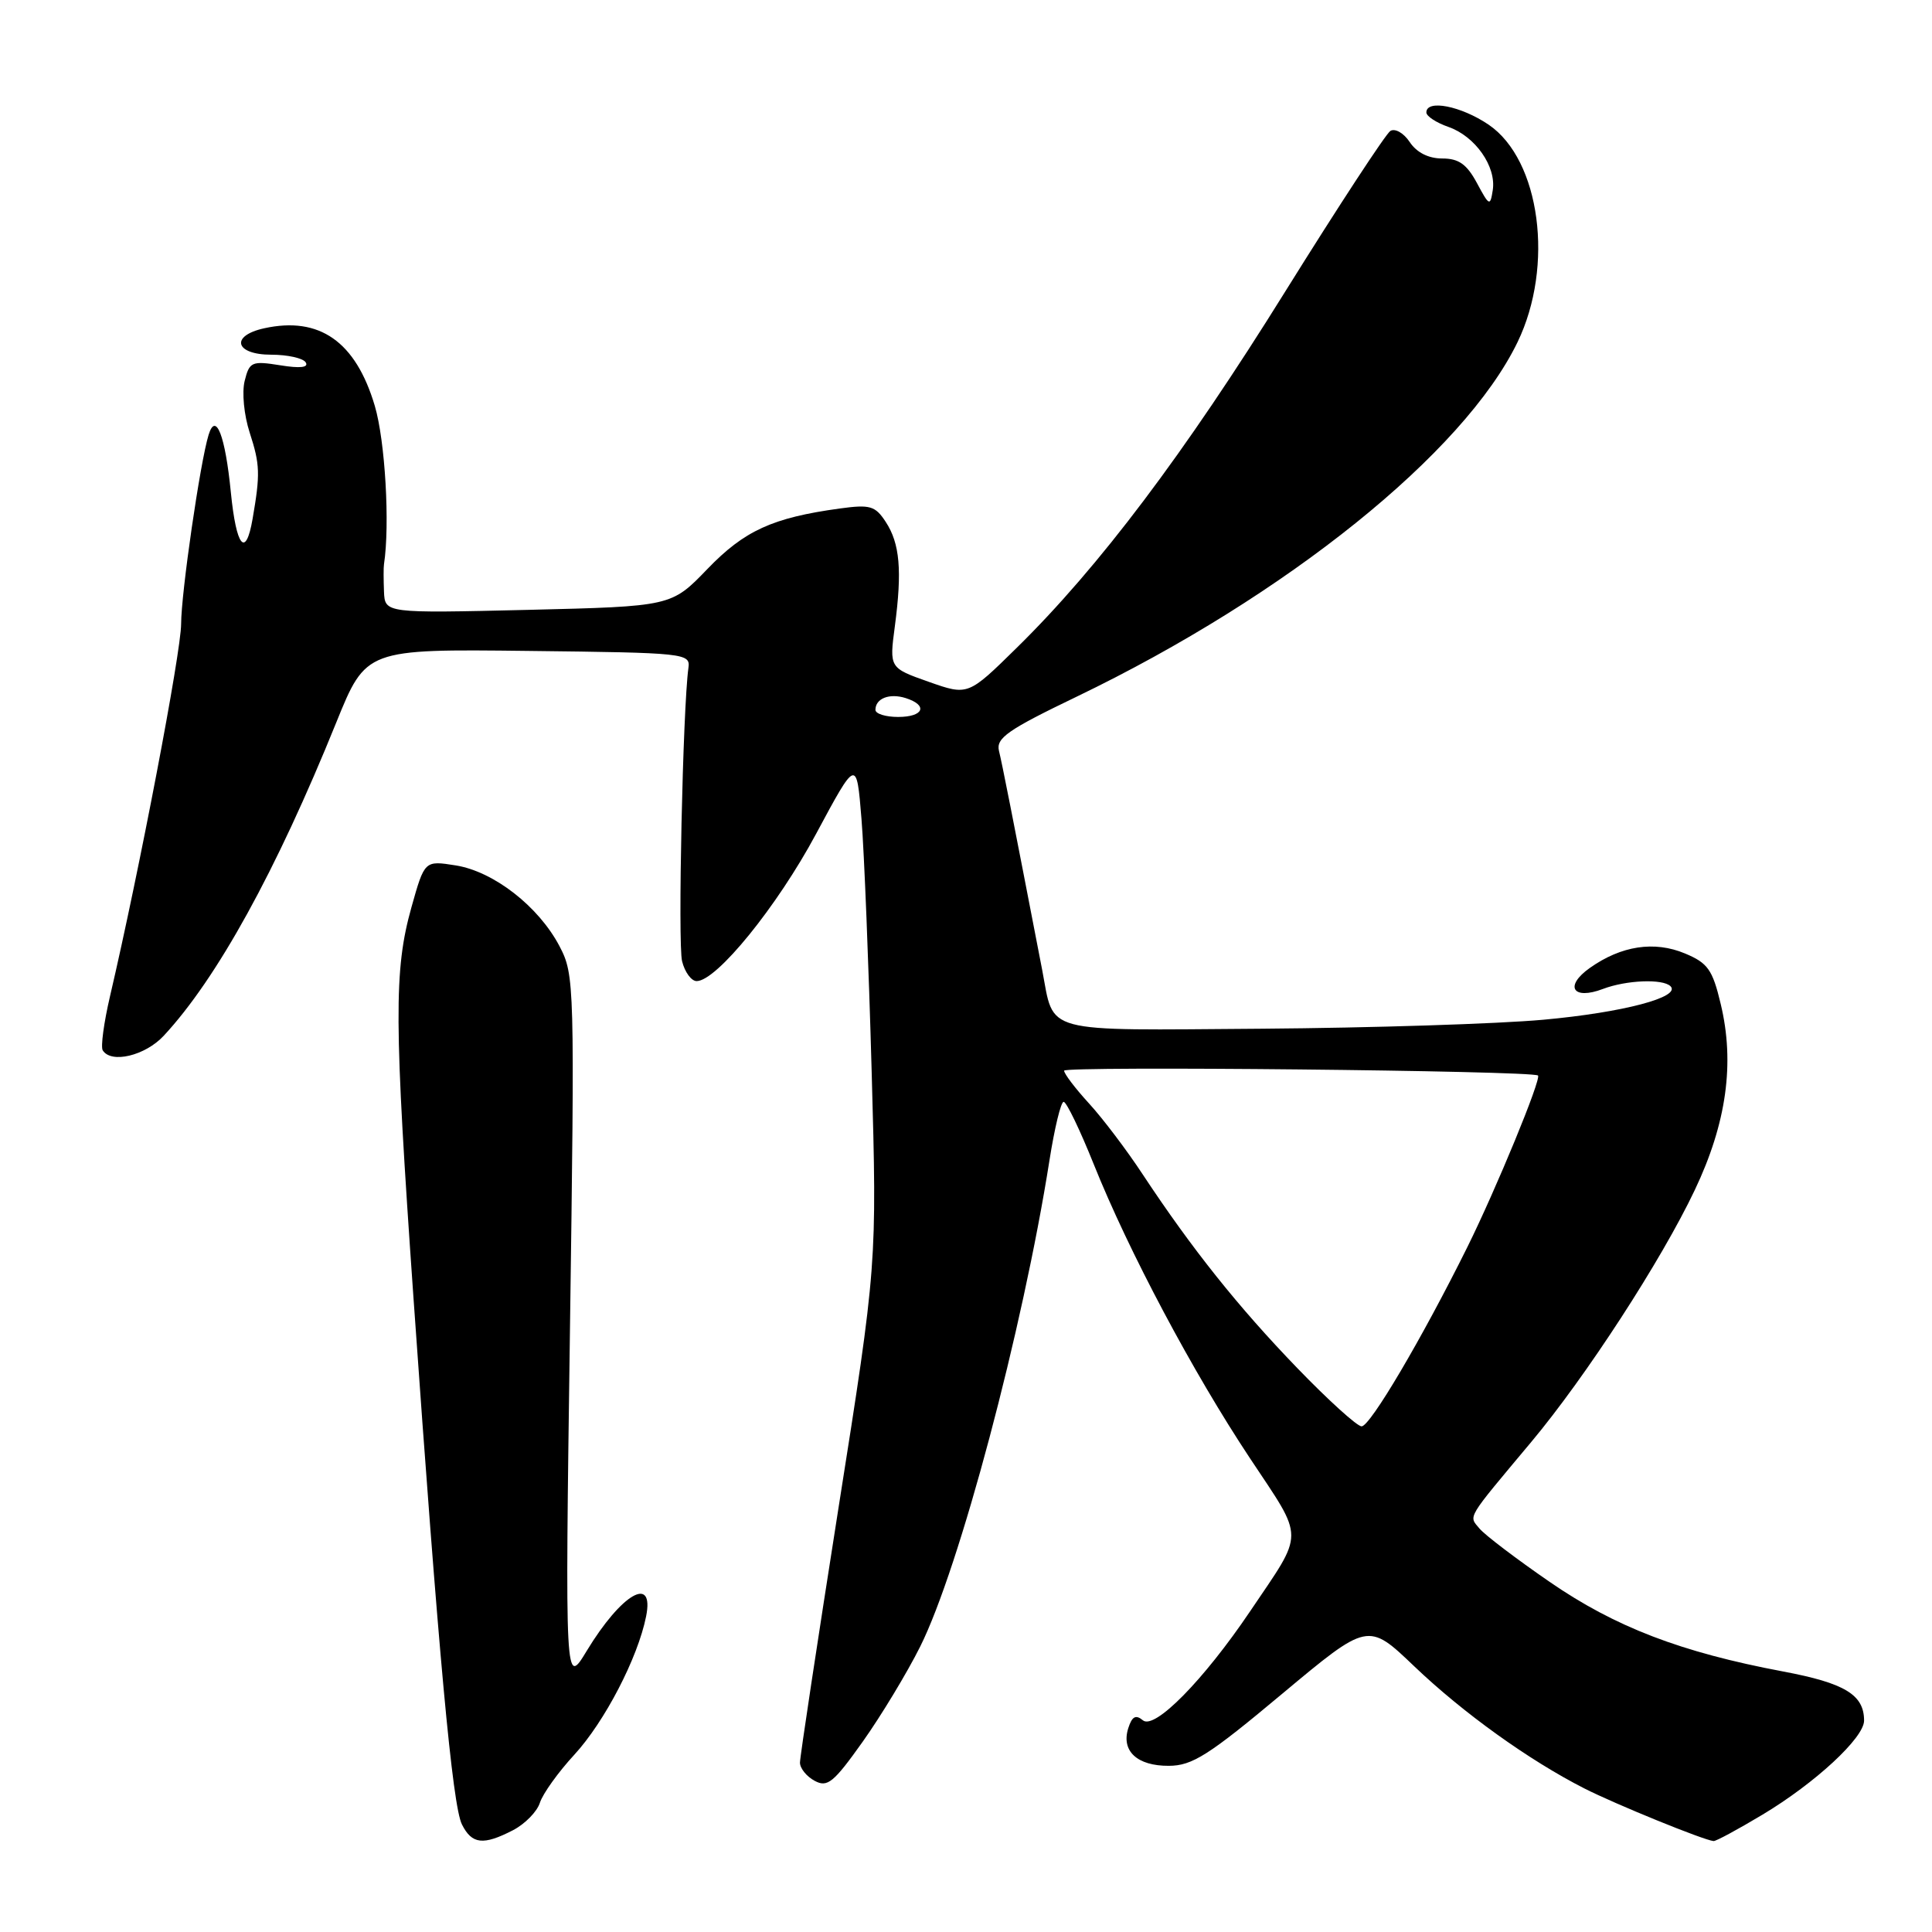 <?xml version="1.0" encoding="UTF-8" standalone="no"?>
<!DOCTYPE svg PUBLIC "-//W3C//DTD SVG 1.1//EN" "http://www.w3.org/Graphics/SVG/1.1/DTD/svg11.dtd" >
<svg xmlns="http://www.w3.org/2000/svg" xmlns:xlink="http://www.w3.org/1999/xlink" version="1.1" viewBox="0 0 256 256">
 <g >
 <path fill="currentColor"
d=" M 67.98 242.51 C 69.56 241.69 71.17 240.05 71.54 238.87 C 71.92 237.68 73.97 234.82 76.10 232.51 C 80.12 228.14 84.51 219.69 85.61 214.19 C 86.73 208.62 82.35 211.16 77.75 218.74 C 74.87 223.50 74.87 223.50 75.52 176.38 C 76.16 130.25 76.13 129.19 74.14 125.38 C 71.37 120.10 65.41 115.47 60.38 114.67 C 56.26 114.02 56.26 114.02 54.52 120.21 C 52.18 128.57 52.21 135.22 54.79 172.00 C 58.11 219.23 59.95 239.25 61.21 241.75 C 62.53 244.38 64.03 244.55 67.98 242.51 Z  M 233.56 240.44 C 240.53 236.26 247.00 230.27 247.00 227.99 C 247.00 224.56 244.45 223.02 236.27 221.48 C 222.72 218.93 214.02 215.59 205.34 209.61 C 200.93 206.57 196.74 203.39 196.04 202.54 C 194.59 200.80 194.19 201.48 202.89 191.08 C 210.12 182.44 220.15 167.00 224.57 157.68 C 228.78 148.83 229.89 140.86 228.00 133.02 C 226.92 128.48 226.29 127.60 223.27 126.34 C 219.21 124.64 214.83 125.31 210.67 128.25 C 207.23 130.68 208.40 132.56 212.40 131.04 C 215.51 129.86 220.33 129.67 221.35 130.68 C 222.79 132.12 215.06 134.16 204.50 135.12 C 198.45 135.67 181.67 136.20 167.21 136.31 C 137.67 136.52 139.74 137.08 138.09 128.50 C 134.08 107.75 132.80 101.24 132.37 99.50 C 131.96 97.80 133.50 96.72 142.69 92.30 C 170.47 78.92 193.97 60.02 201.08 45.34 C 205.97 35.24 204.10 21.18 197.25 16.52 C 193.59 14.04 189.00 13.14 189.00 14.90 C 189.00 15.40 190.32 16.26 191.93 16.82 C 195.48 18.06 198.28 22.06 197.80 25.19 C 197.46 27.37 197.34 27.31 195.70 24.25 C 194.35 21.75 193.29 21.00 191.10 21.00 C 189.28 21.00 187.72 20.21 186.80 18.83 C 186.01 17.63 184.86 16.97 184.23 17.35 C 183.62 17.74 177.35 27.31 170.30 38.63 C 156.91 60.16 145.61 75.15 134.72 85.84 C 128.27 92.18 128.27 92.18 123.05 90.34 C 117.84 88.50 117.84 88.50 118.57 83.00 C 119.55 75.60 119.24 72.01 117.36 69.15 C 115.97 67.02 115.29 66.83 111.27 67.38 C 102.37 68.60 98.63 70.31 93.73 75.40 C 88.96 80.35 88.96 80.35 69.98 80.81 C 51.00 81.26 51.00 81.26 50.88 78.38 C 50.82 76.80 50.81 75.17 50.88 74.77 C 51.68 69.51 51.04 58.43 49.66 53.77 C 47.13 45.25 42.33 41.89 35.00 43.50 C 30.46 44.50 31.14 47.00 35.94 47.00 C 38.11 47.00 40.17 47.46 40.51 48.02 C 40.93 48.70 39.76 48.83 37.12 48.40 C 33.36 47.80 33.05 47.94 32.42 50.47 C 32.04 51.99 32.33 55.01 33.09 57.34 C 34.45 61.53 34.50 62.81 33.47 68.75 C 32.56 74.02 31.31 72.49 30.59 65.25 C 29.85 57.72 28.60 54.49 27.64 57.62 C 26.52 61.25 24.01 78.55 24.00 82.67 C 24.00 86.38 18.48 115.29 14.57 132.04 C 13.76 135.51 13.33 138.72 13.61 139.17 C 14.72 140.97 19.23 139.89 21.69 137.25 C 28.74 129.67 36.58 115.45 44.55 95.75 C 48.50 86.00 48.50 86.00 70.00 86.25 C 90.86 86.49 91.49 86.56 91.22 88.50 C 90.48 93.82 89.80 125.06 90.38 127.37 C 90.74 128.82 91.61 130.00 92.31 130.00 C 94.95 130.00 102.97 120.12 108.13 110.50 C 113.50 100.50 113.50 100.50 114.15 108.50 C 114.51 112.90 115.11 127.97 115.50 142.00 C 116.21 167.50 116.21 167.50 111.10 199.84 C 108.30 217.63 106.00 232.81 106.00 233.56 C 106.00 234.31 106.88 235.40 107.95 235.97 C 109.64 236.88 110.45 236.22 114.33 230.76 C 116.77 227.32 120.19 221.66 121.92 218.20 C 127.10 207.86 135.53 176.17 139.06 153.75 C 139.73 149.49 140.57 146.00 140.94 146.00 C 141.31 146.00 143.10 149.71 144.92 154.25 C 149.58 165.87 158.06 181.82 165.63 193.23 C 172.92 204.22 172.91 202.73 165.65 213.50 C 159.49 222.63 152.99 229.24 151.44 227.95 C 150.49 227.16 150.00 227.43 149.50 229.00 C 148.54 232.02 150.68 234.00 154.87 233.98 C 157.98 233.97 160.14 232.60 169.88 224.45 C 181.27 214.94 181.27 214.94 187.38 220.78 C 193.86 226.97 202.59 233.24 209.94 236.98 C 214.03 239.06 225.76 243.84 227.06 243.95 C 227.37 243.98 230.29 242.40 233.56 240.44 Z  M 171.87 181.25 C 164.05 173.15 157.96 165.51 151.44 155.65 C 149.32 152.42 146.10 148.17 144.29 146.20 C 142.48 144.22 141.00 142.28 141.00 141.87 C 141.00 141.23 203.00 141.86 203.79 142.51 C 204.28 142.91 198.23 157.59 194.42 165.27 C 188.40 177.40 181.56 188.99 180.42 189.00 C 179.83 189.00 175.98 185.51 171.87 181.25 Z  M 116.00 94.06 C 116.00 92.54 117.86 91.82 120.01 92.50 C 123.02 93.46 122.39 95.00 119.00 95.00 C 117.35 95.00 116.00 94.58 116.00 94.06 Z "/>
</g>
</svg>